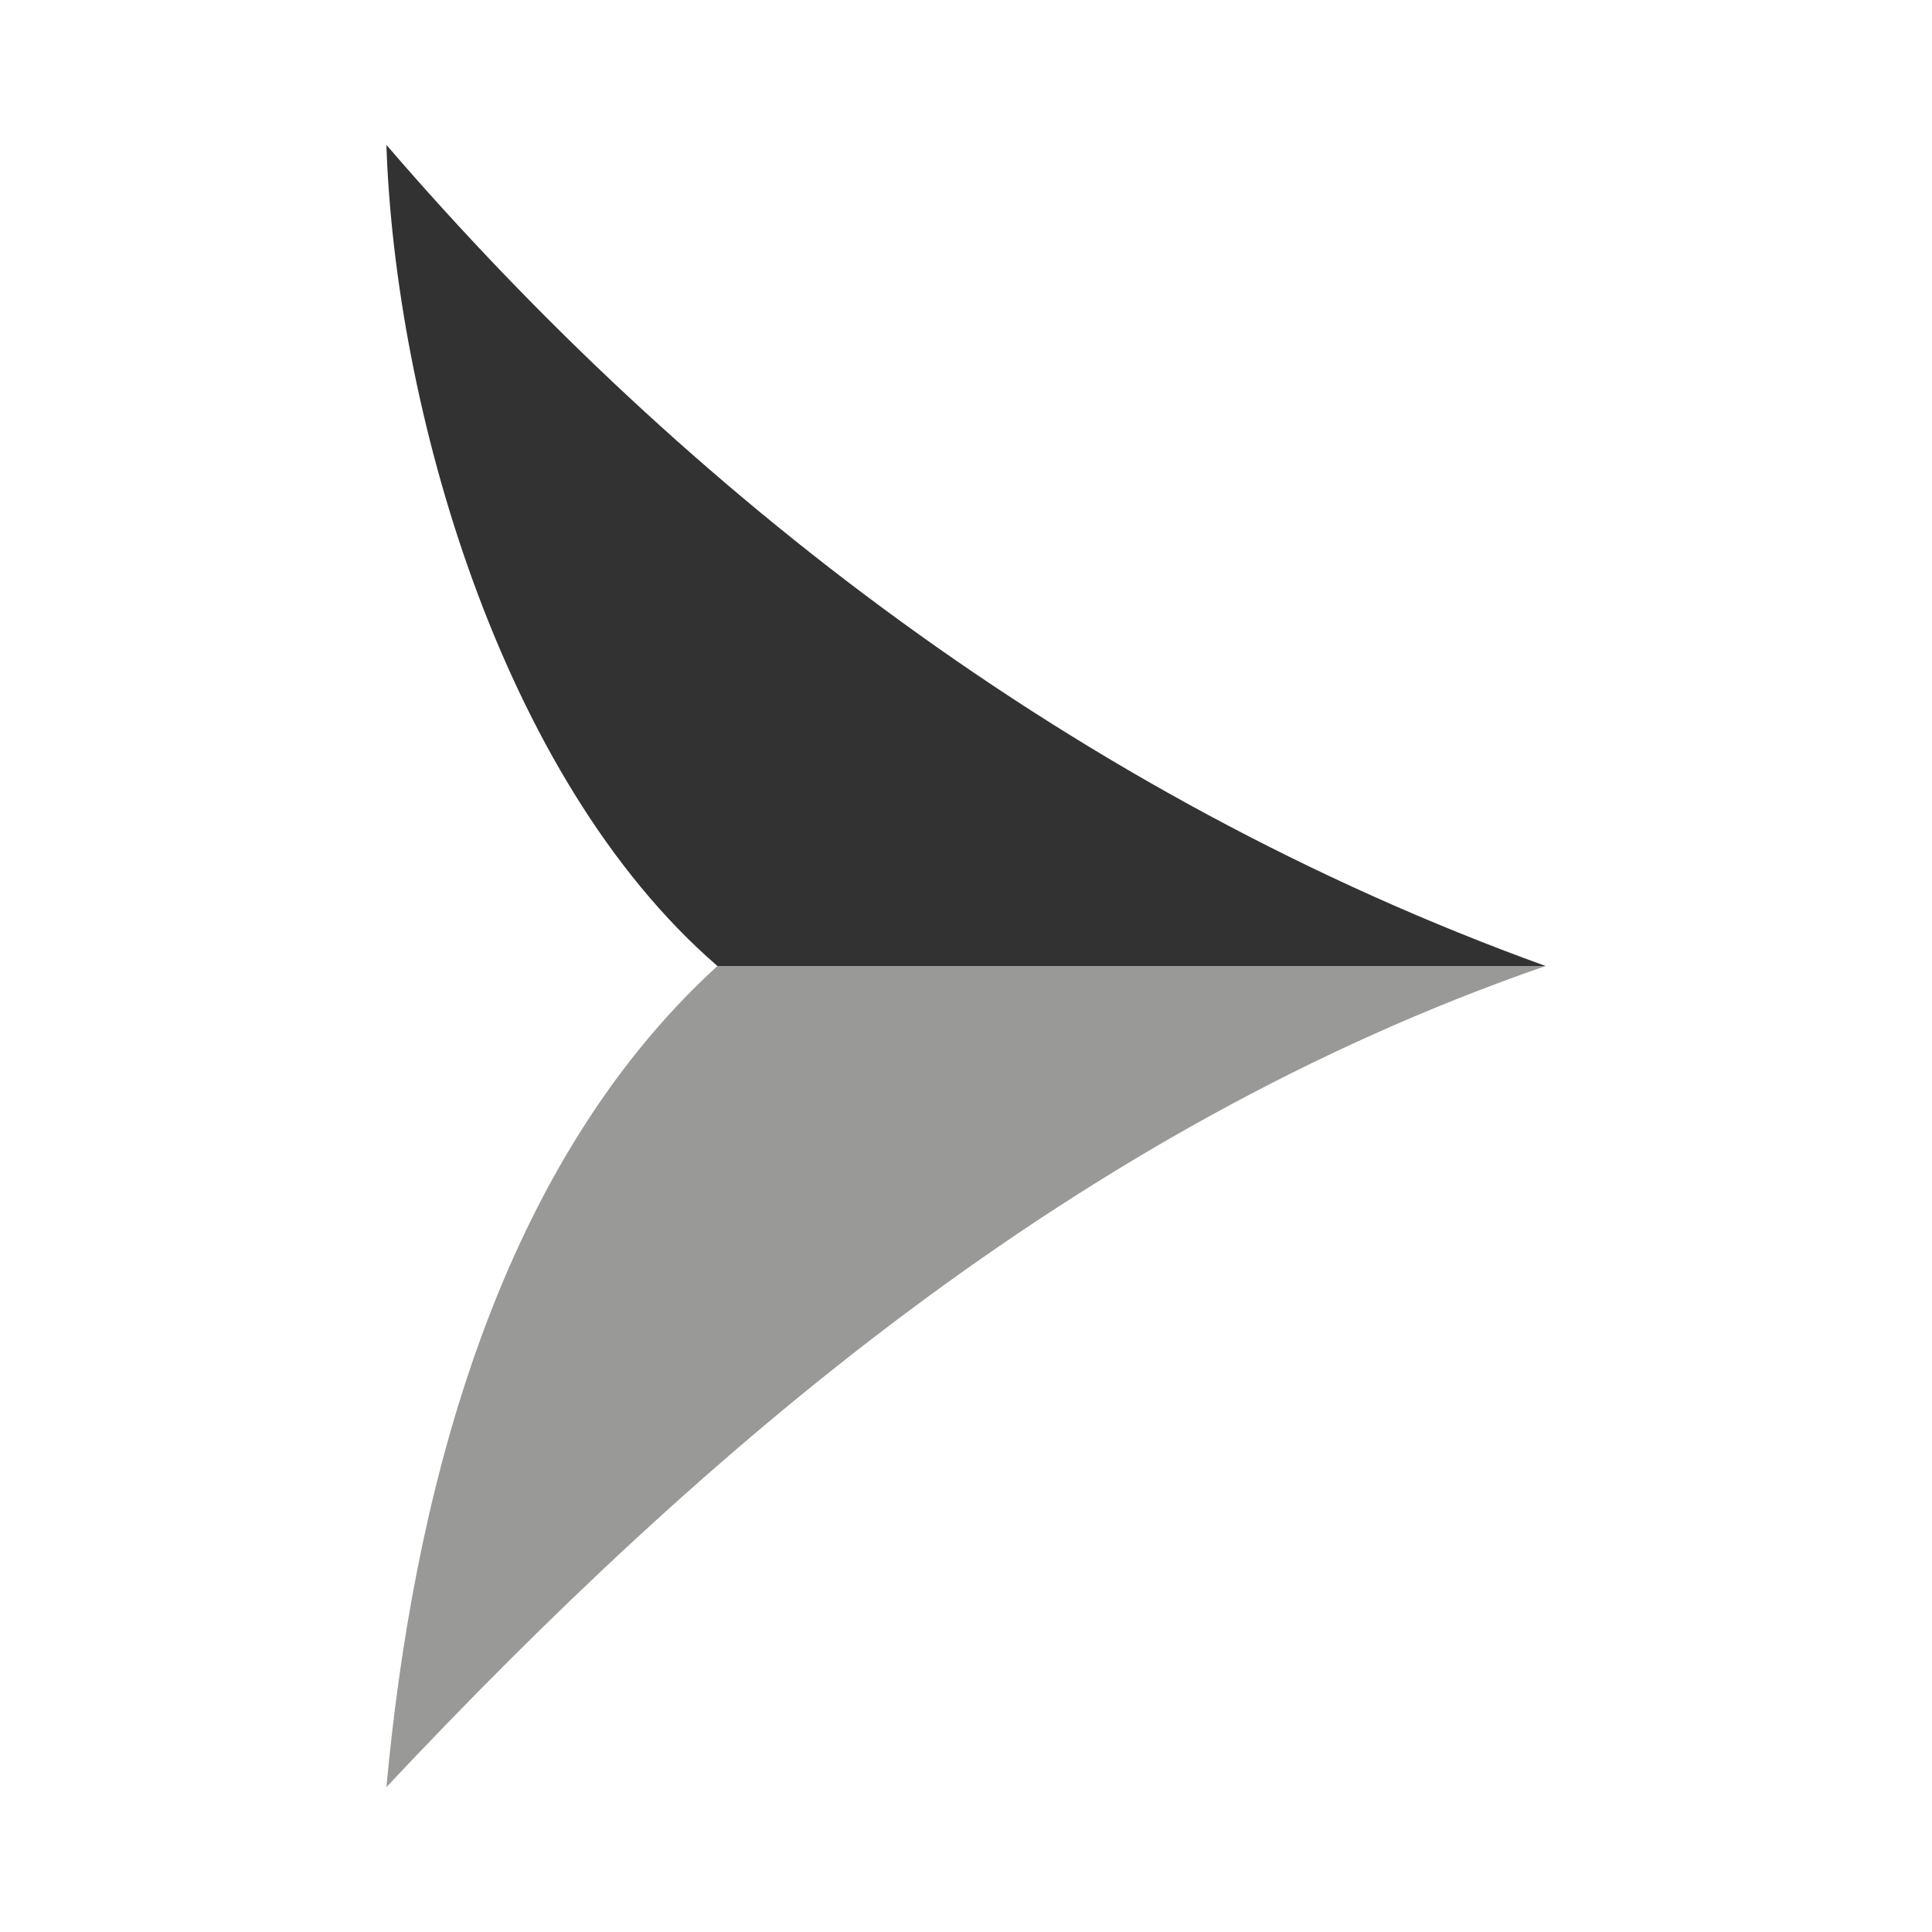 <?xml version="1.0"?><svg version="1.1" id="Layer_1" xmlns="http://www.w3.org/2000/svg" x="0" y="0" viewBox="0 0 100 100" xml:space="preserve"><path d="M20 7.5c.444 13.406 5.831 32.729 17.134 42.5H80C55.636 41.197 35.497 25.499 20 7.5z" fill="#323232"/><path d="M20 92.5C36.384 75.076 55.636 58.429 80 50H37.134C25.387 60.721 21.331 78.145 20 92.5z" fill="#999998"/></svg>